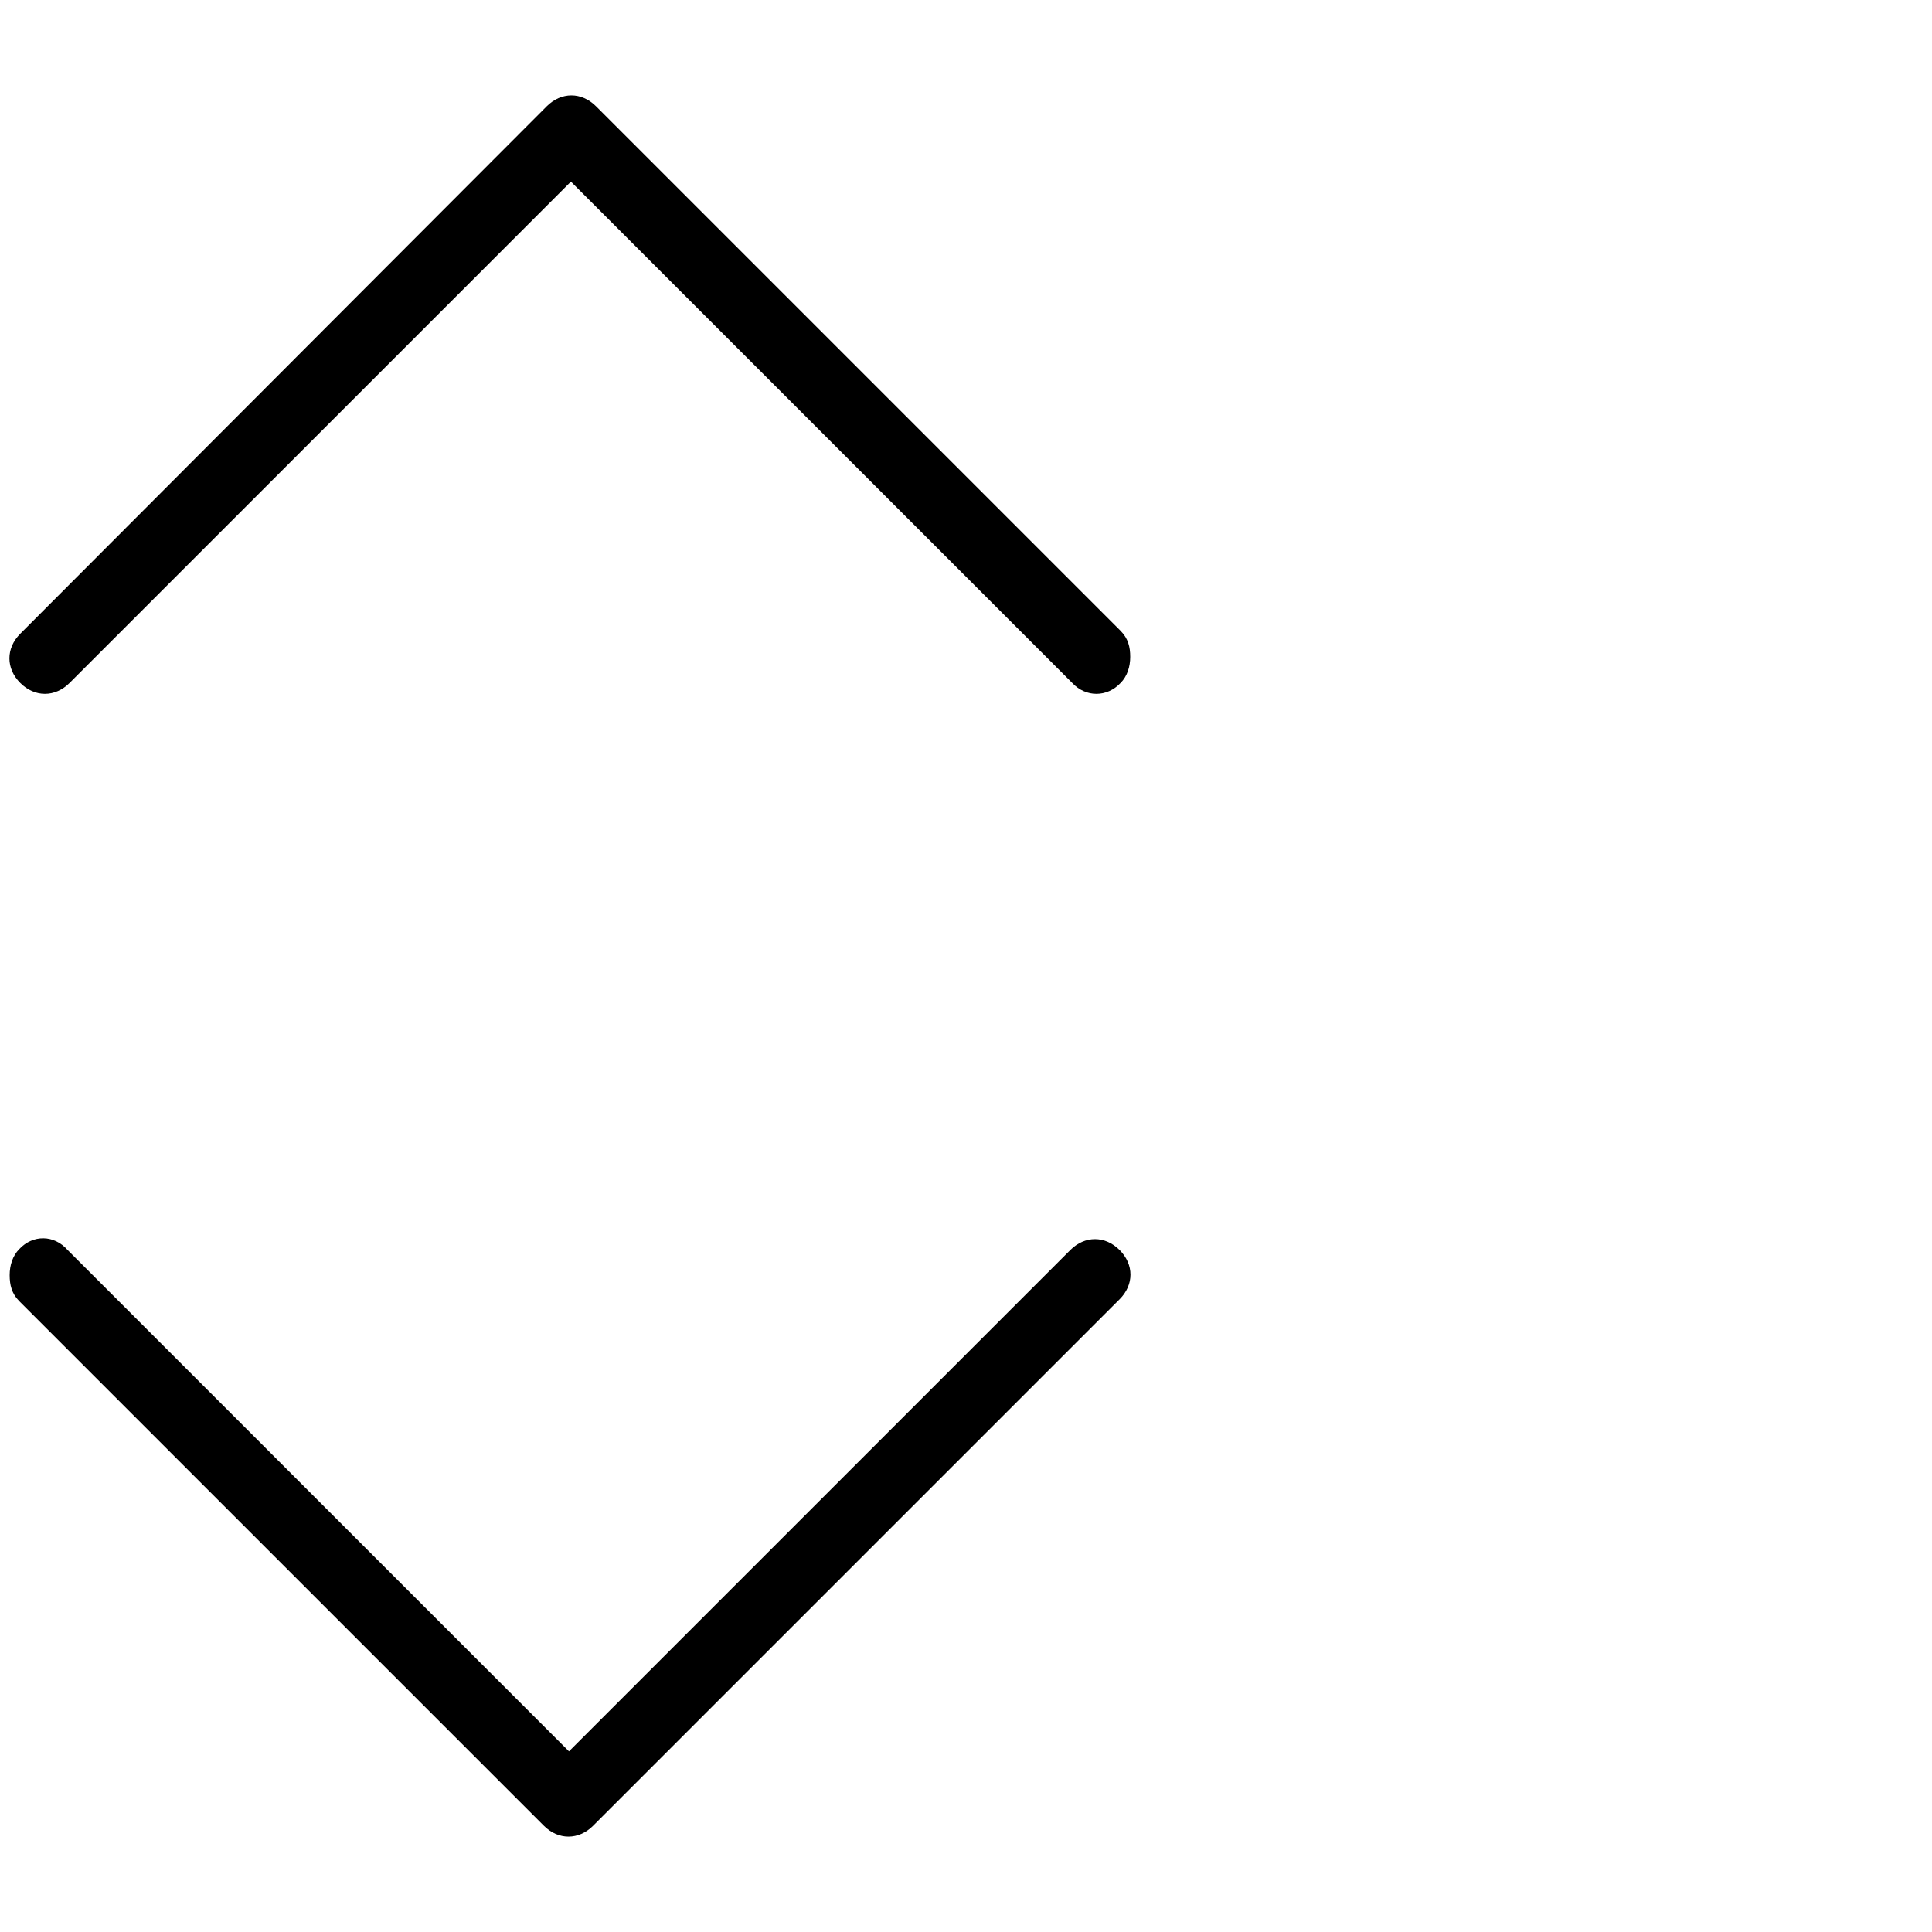 <?xml version="1.0" encoding="utf-8"?>
<!-- Generator: Adobe Illustrator 19.1.0, SVG Export Plug-In . SVG Version: 6.00 Build 0)  -->
<!DOCTYPE svg PUBLIC "-//W3C//DTD SVG 1.1//EN" "http://www.w3.org/Graphics/SVG/1.1/DTD/svg11.dtd">
<svg version="1.1" id="Layer_1" xmlns="http://www.w3.org/2000/svg" xmlns:xlink="http://www.w3.org/1999/xlink" x="0px" y="0px"
	 viewBox="0 0 200 200" style="enable-background:new 0 0 200 200;" xml:space="preserve">
<path id="XMLID_3_" d="M116,70.7c0.7-0.7,1-1.7,1-2.7s-0.2-1.9-1-2.7L61.7,11c-1.5-1.5-3.6-1.5-5.1,0L2.1,65.6
	c-1.5,1.5-1.5,3.6,0,5.1s3.6,1.5,5.1,0l51.9-51.9L111,70.7C112.4,72.2,114.6,72.2,116,70.7z"/>
<path id="XMLID_1_" d="M2,129.3C1.3,130,1,131,1,132s0.2,1.9,1,2.7L56.3,189c1.5,1.5,3.6,1.5,5.1,0l54.5-54.5c1.5-1.5,1.5-3.6,0-5.1
	s-3.6-1.5-5.1,0l-51.9,51.9L7,129.4C5.6,127.8,3.4,127.8,2,129.3z"/>
</svg>

